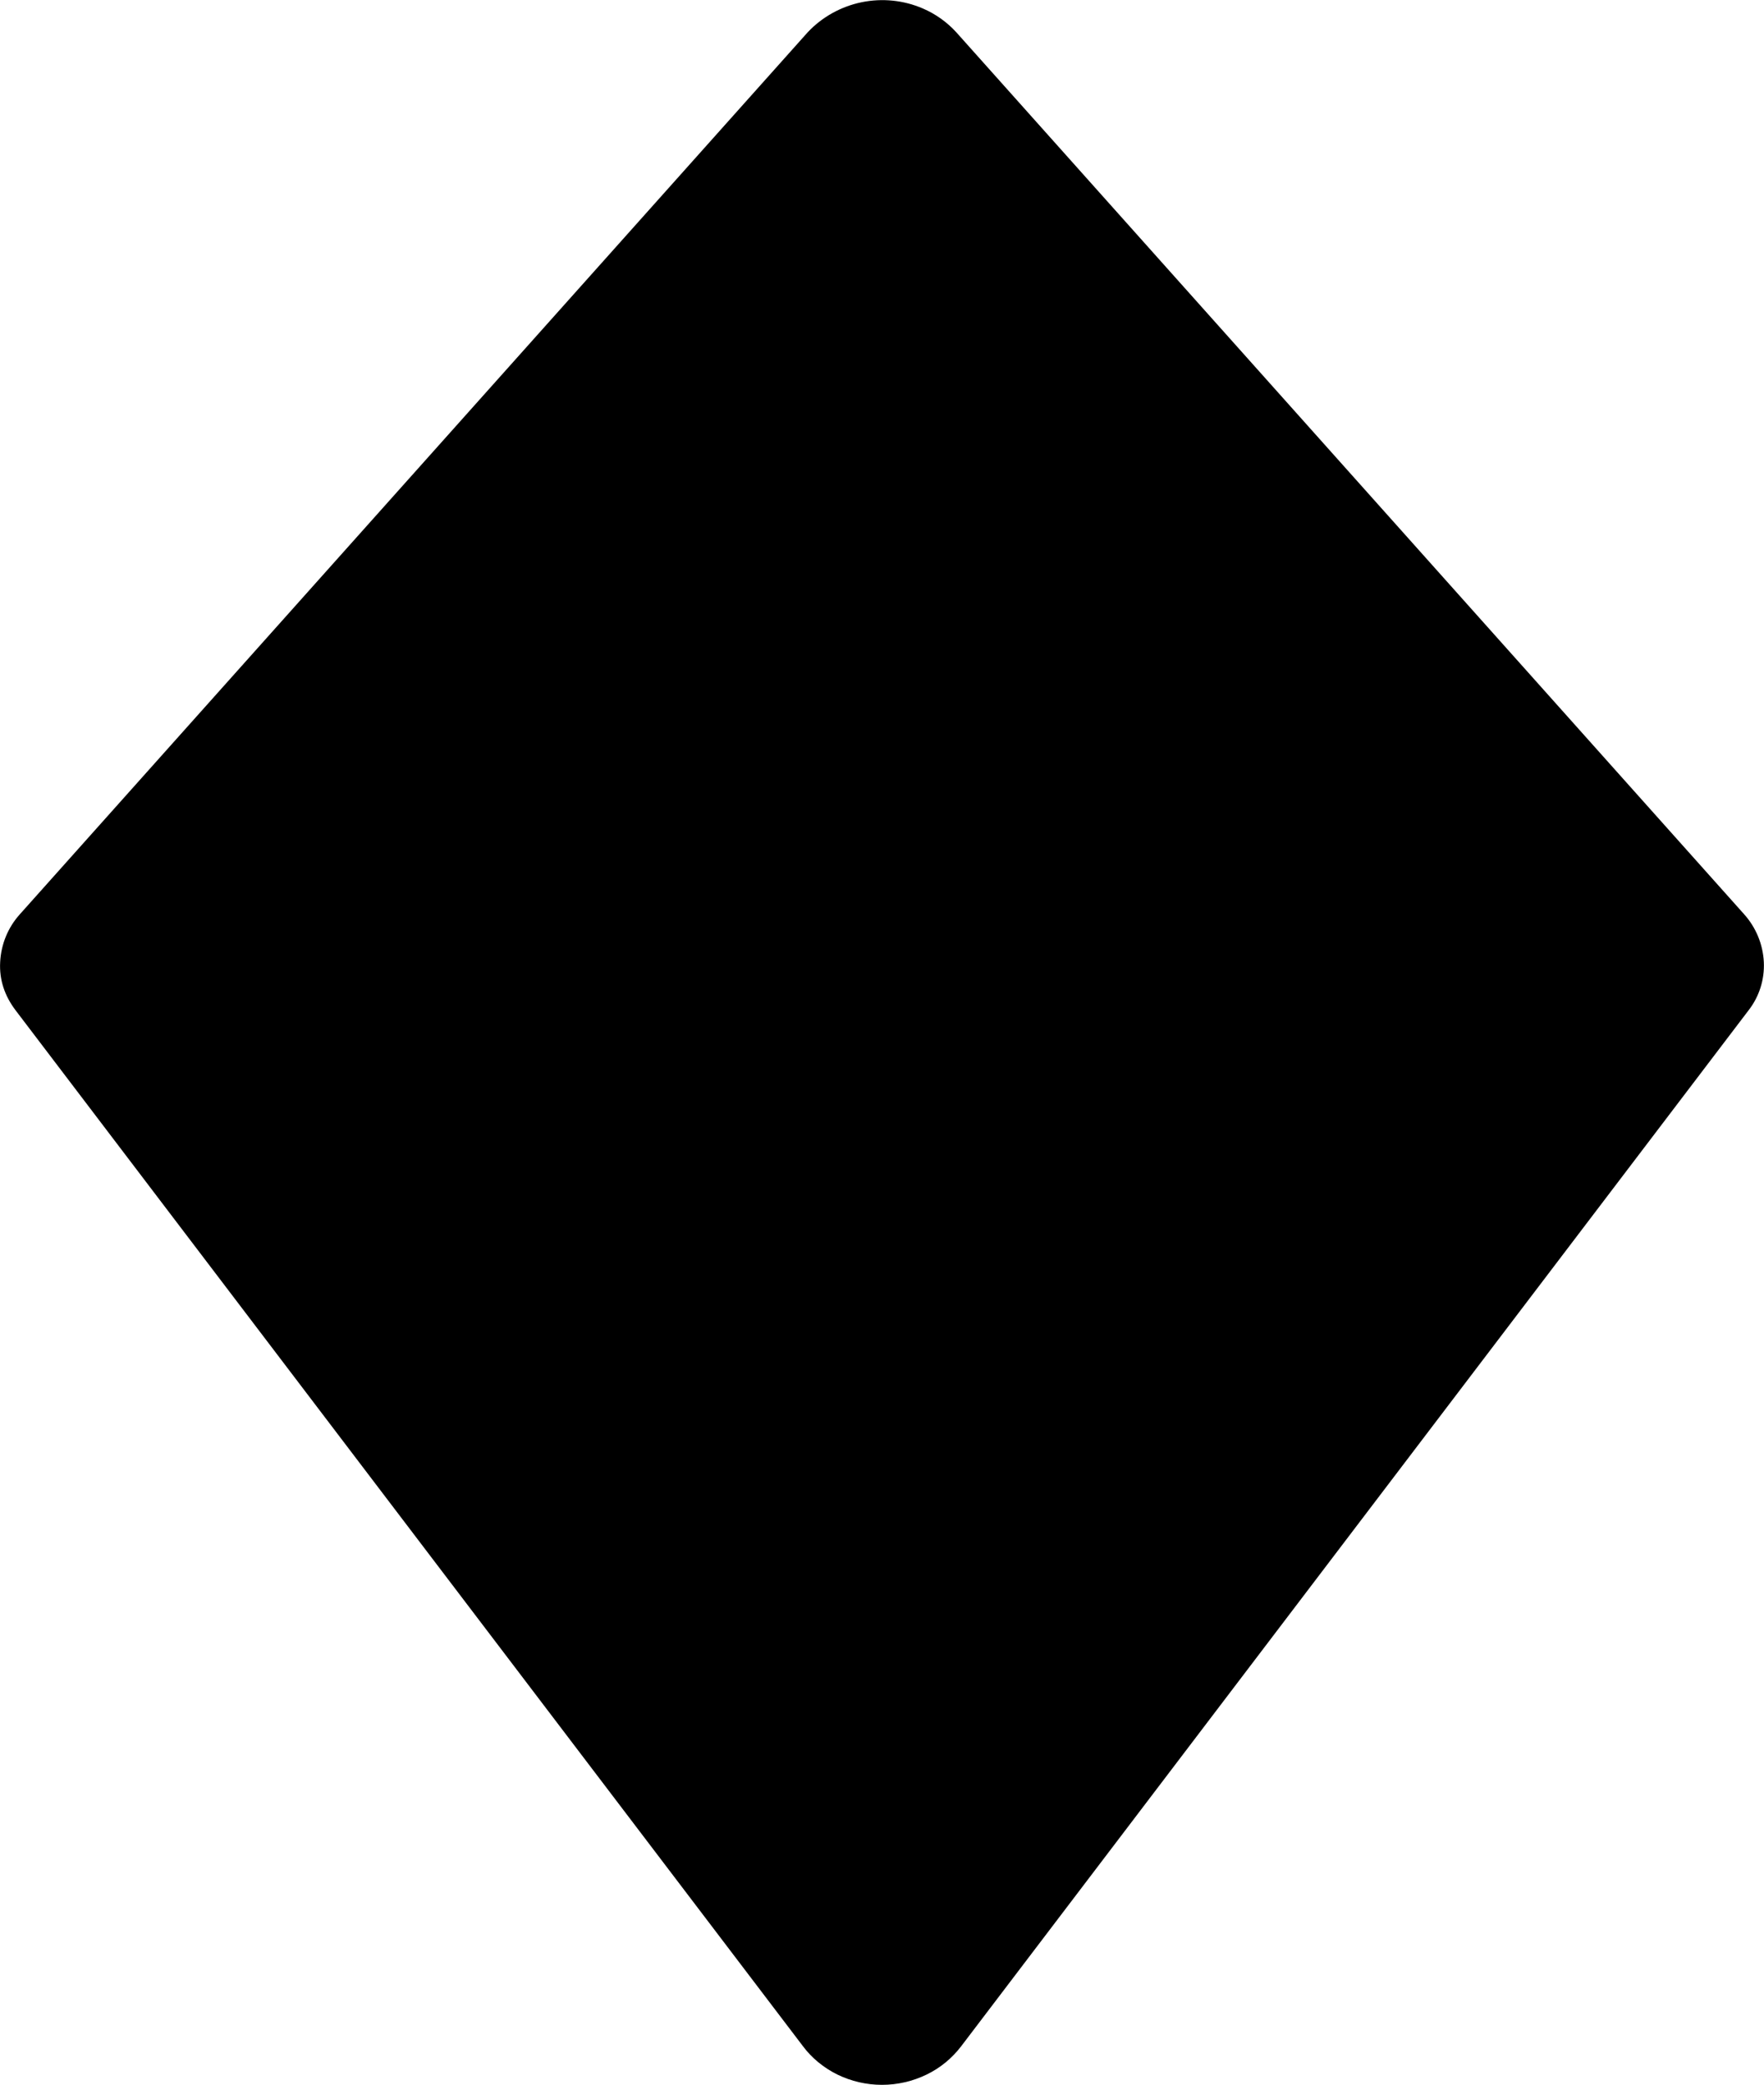 <svg width="22" height="26" viewBox="0 0 22 26" fill="none" xmlns="http://www.w3.org/2000/svg">
<path d="M10.074 0.402L0.25 11.4C0.1 11.565 0.013 11.777 0.002 12C-0.01 12.22 0.058 12.42 0.194 12.6L10.014 25.52C10.124 25.668 10.274 25.79 10.444 25.874C10.617 25.958 10.807 26.002 11 26.002C11.193 26.002 11.383 25.958 11.556 25.874C11.726 25.792 11.874 25.67 11.988 25.52L21.808 12.6C21.941 12.429 22.008 12.216 21.998 12C21.987 11.777 21.899 11.565 21.75 11.4L11.926 0.402C11.81 0.275 11.668 0.174 11.51 0.106C11.269 0.002 11.002 -0.025 10.745 0.028C10.489 0.081 10.254 0.211 10.074 0.402Z" fill="black"/>
</svg>
